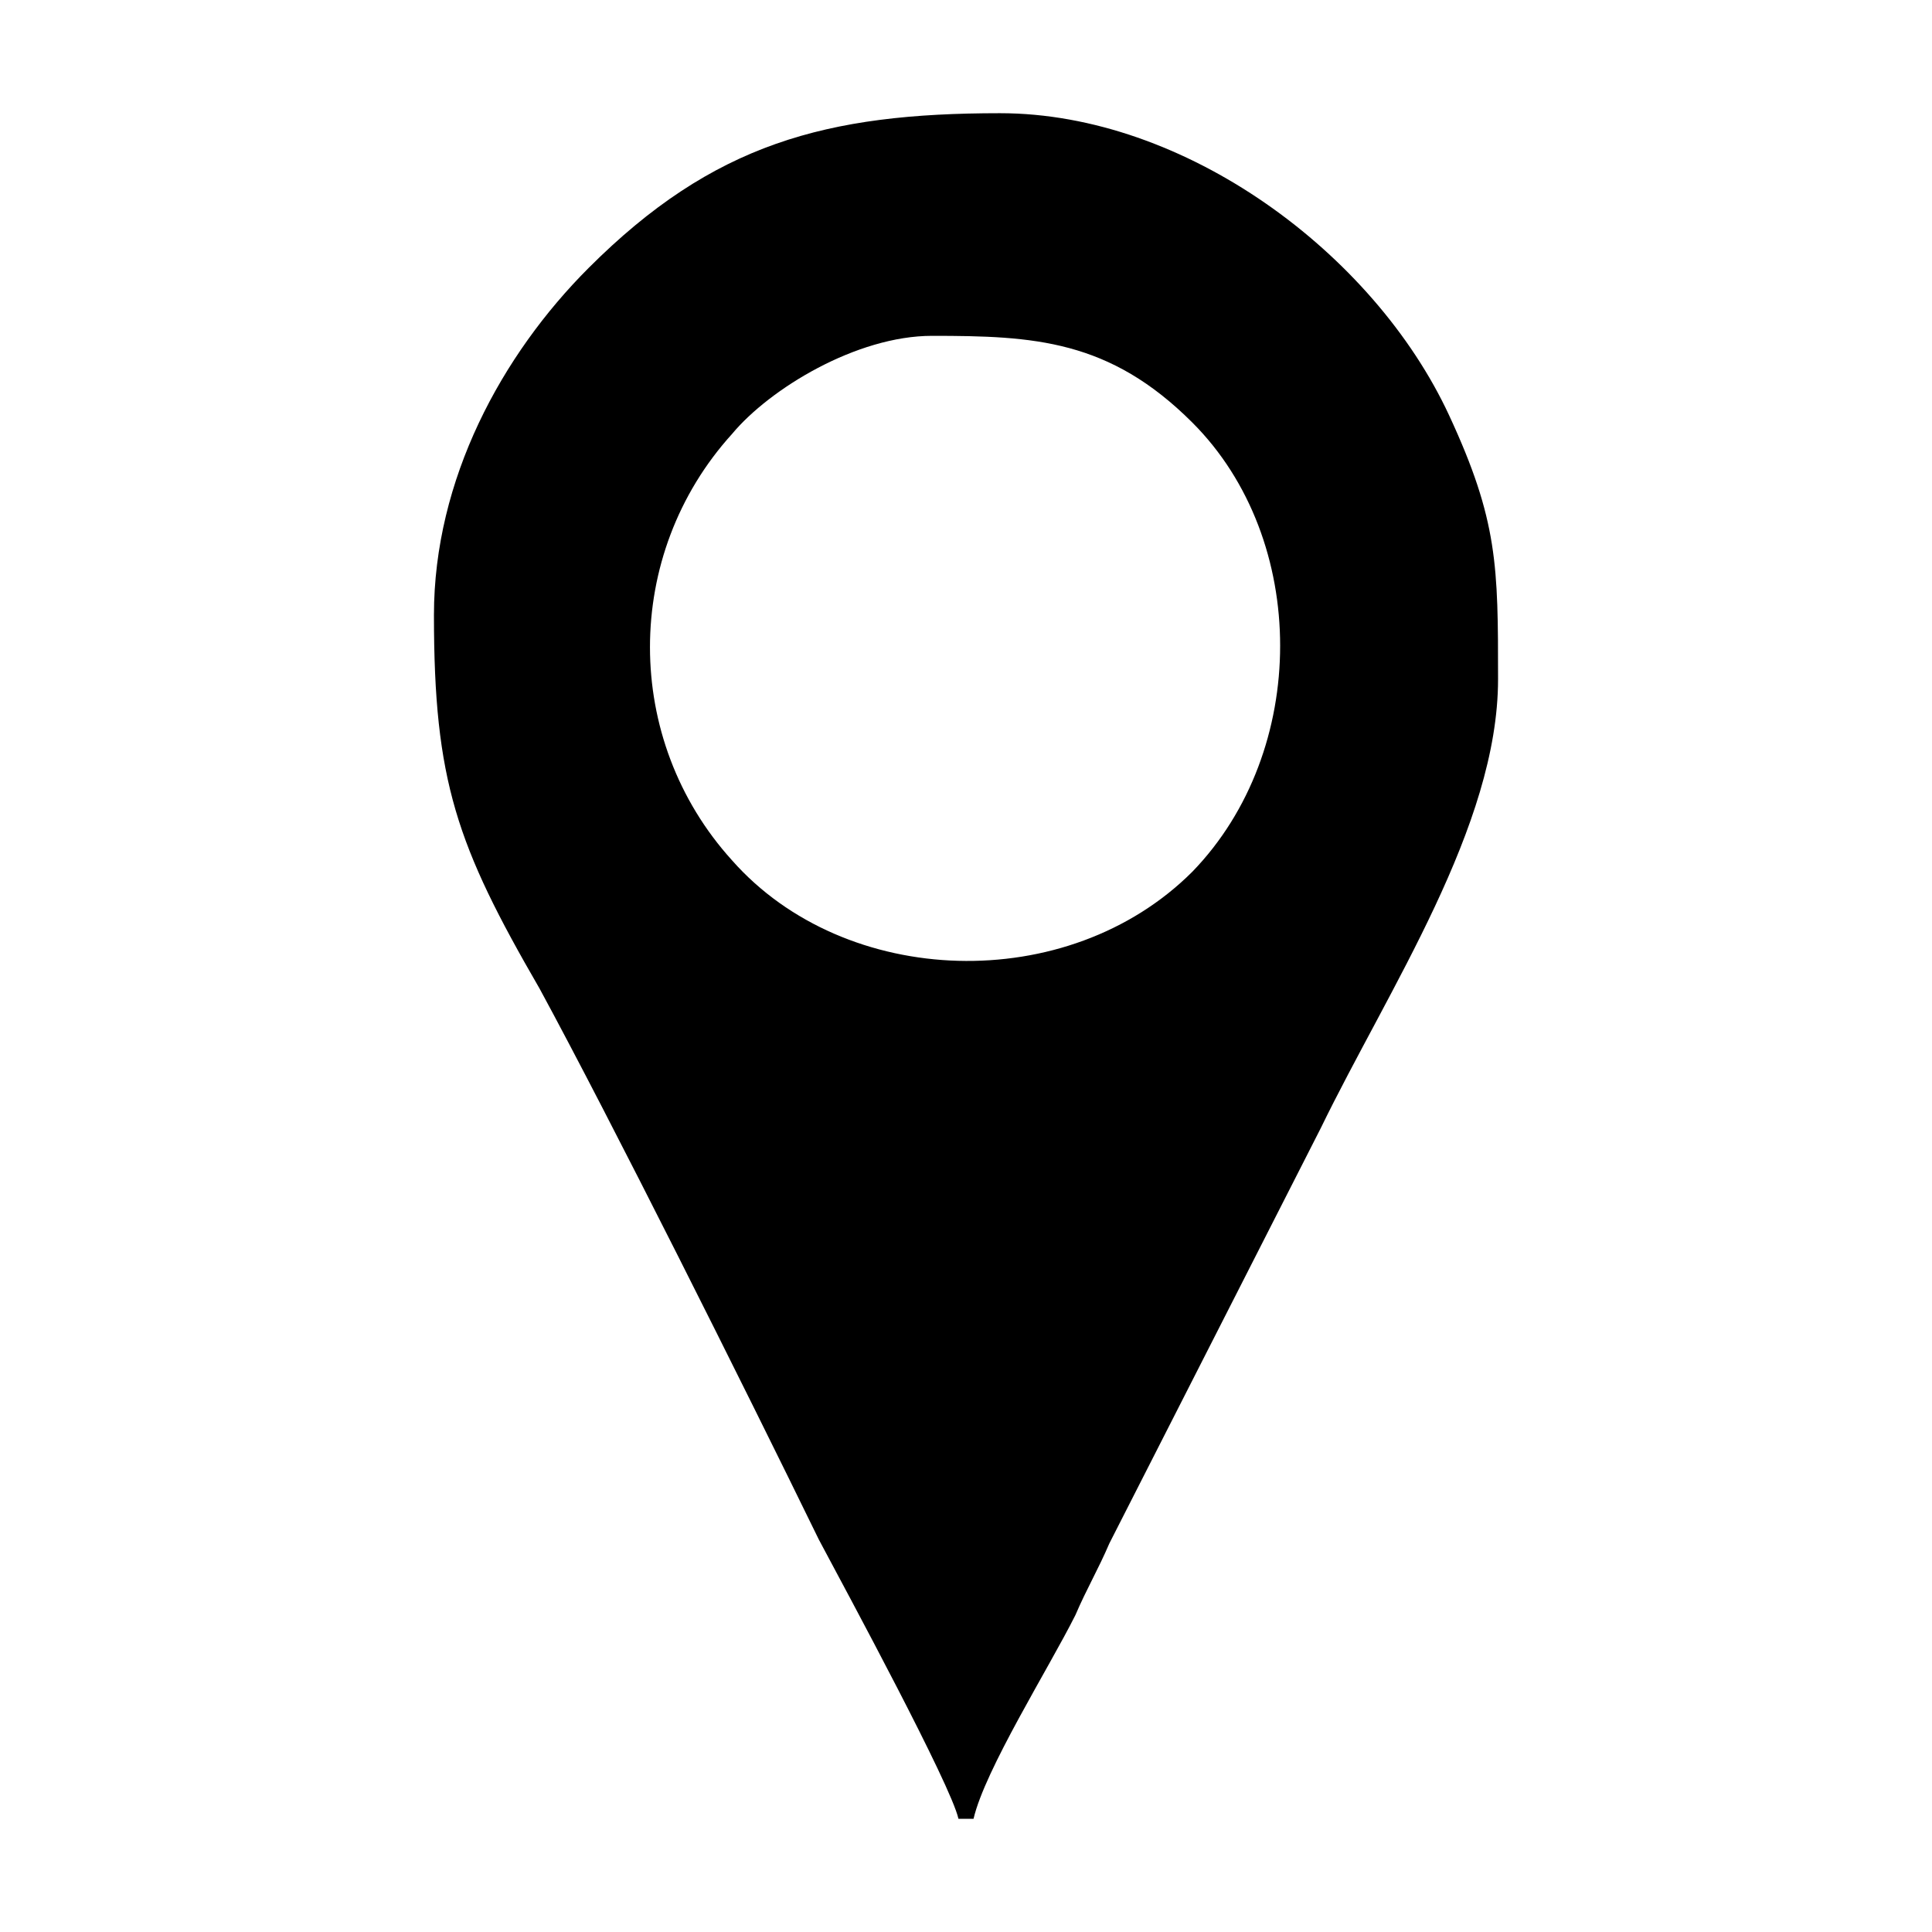<?xml version="1.0" encoding="UTF-8"?>
<!DOCTYPE svg PUBLIC "-//W3C//DTD SVG 1.1//EN" "http://www.w3.org/Graphics/SVG/1.1/DTD/svg11.dtd">
<!-- Creator: CorelDRAW X8 -->
<svg xmlns="http://www.w3.org/2000/svg" xml:space="preserve" width="512px" height="512px" version="1.1" style="shape-rendering:geometricPrecision; text-rendering:geometricPrecision; image-rendering:optimizeQuality; fill-rule:evenodd; clip-rule:evenodd"
viewBox="0 0 512 512"
 xmlns:xlink="http://www.w3.org/1999/xlink">
 <defs>
  <style type="text/css">
   <![CDATA[
    .fil0 {fill:none}
    .fil1 {fill:#000000}
   ]]>
  </style>
 </defs>
 <g id="Layer_x0020_1">
  <rect class="fil0" width="512" height="512"/>
  <path class="fil1" d="M115 163c0,44 6,61 28,99 19,35 54,105 74,146 8,15 35,65 37,74l4 0c3,-13 20,-40 27,-54 3,-7 6,-12 9,-19l56 -110c18,-37 47,-80 47,-119 0,-30 0,-42 -13,-70 -20,-43 -70,-80 -119,-80 -46,0 -76,8 -109,41 -23,23 -41,56 -41,92zm132 -74c27,0 47,1 69,23 31,31 31,87 0,119 -33,33 -92,31 -122,-3 -29,-32 -29,-81 0,-113 10,-12 33,-26 53,-26z"/>
 </g>
</svg>
